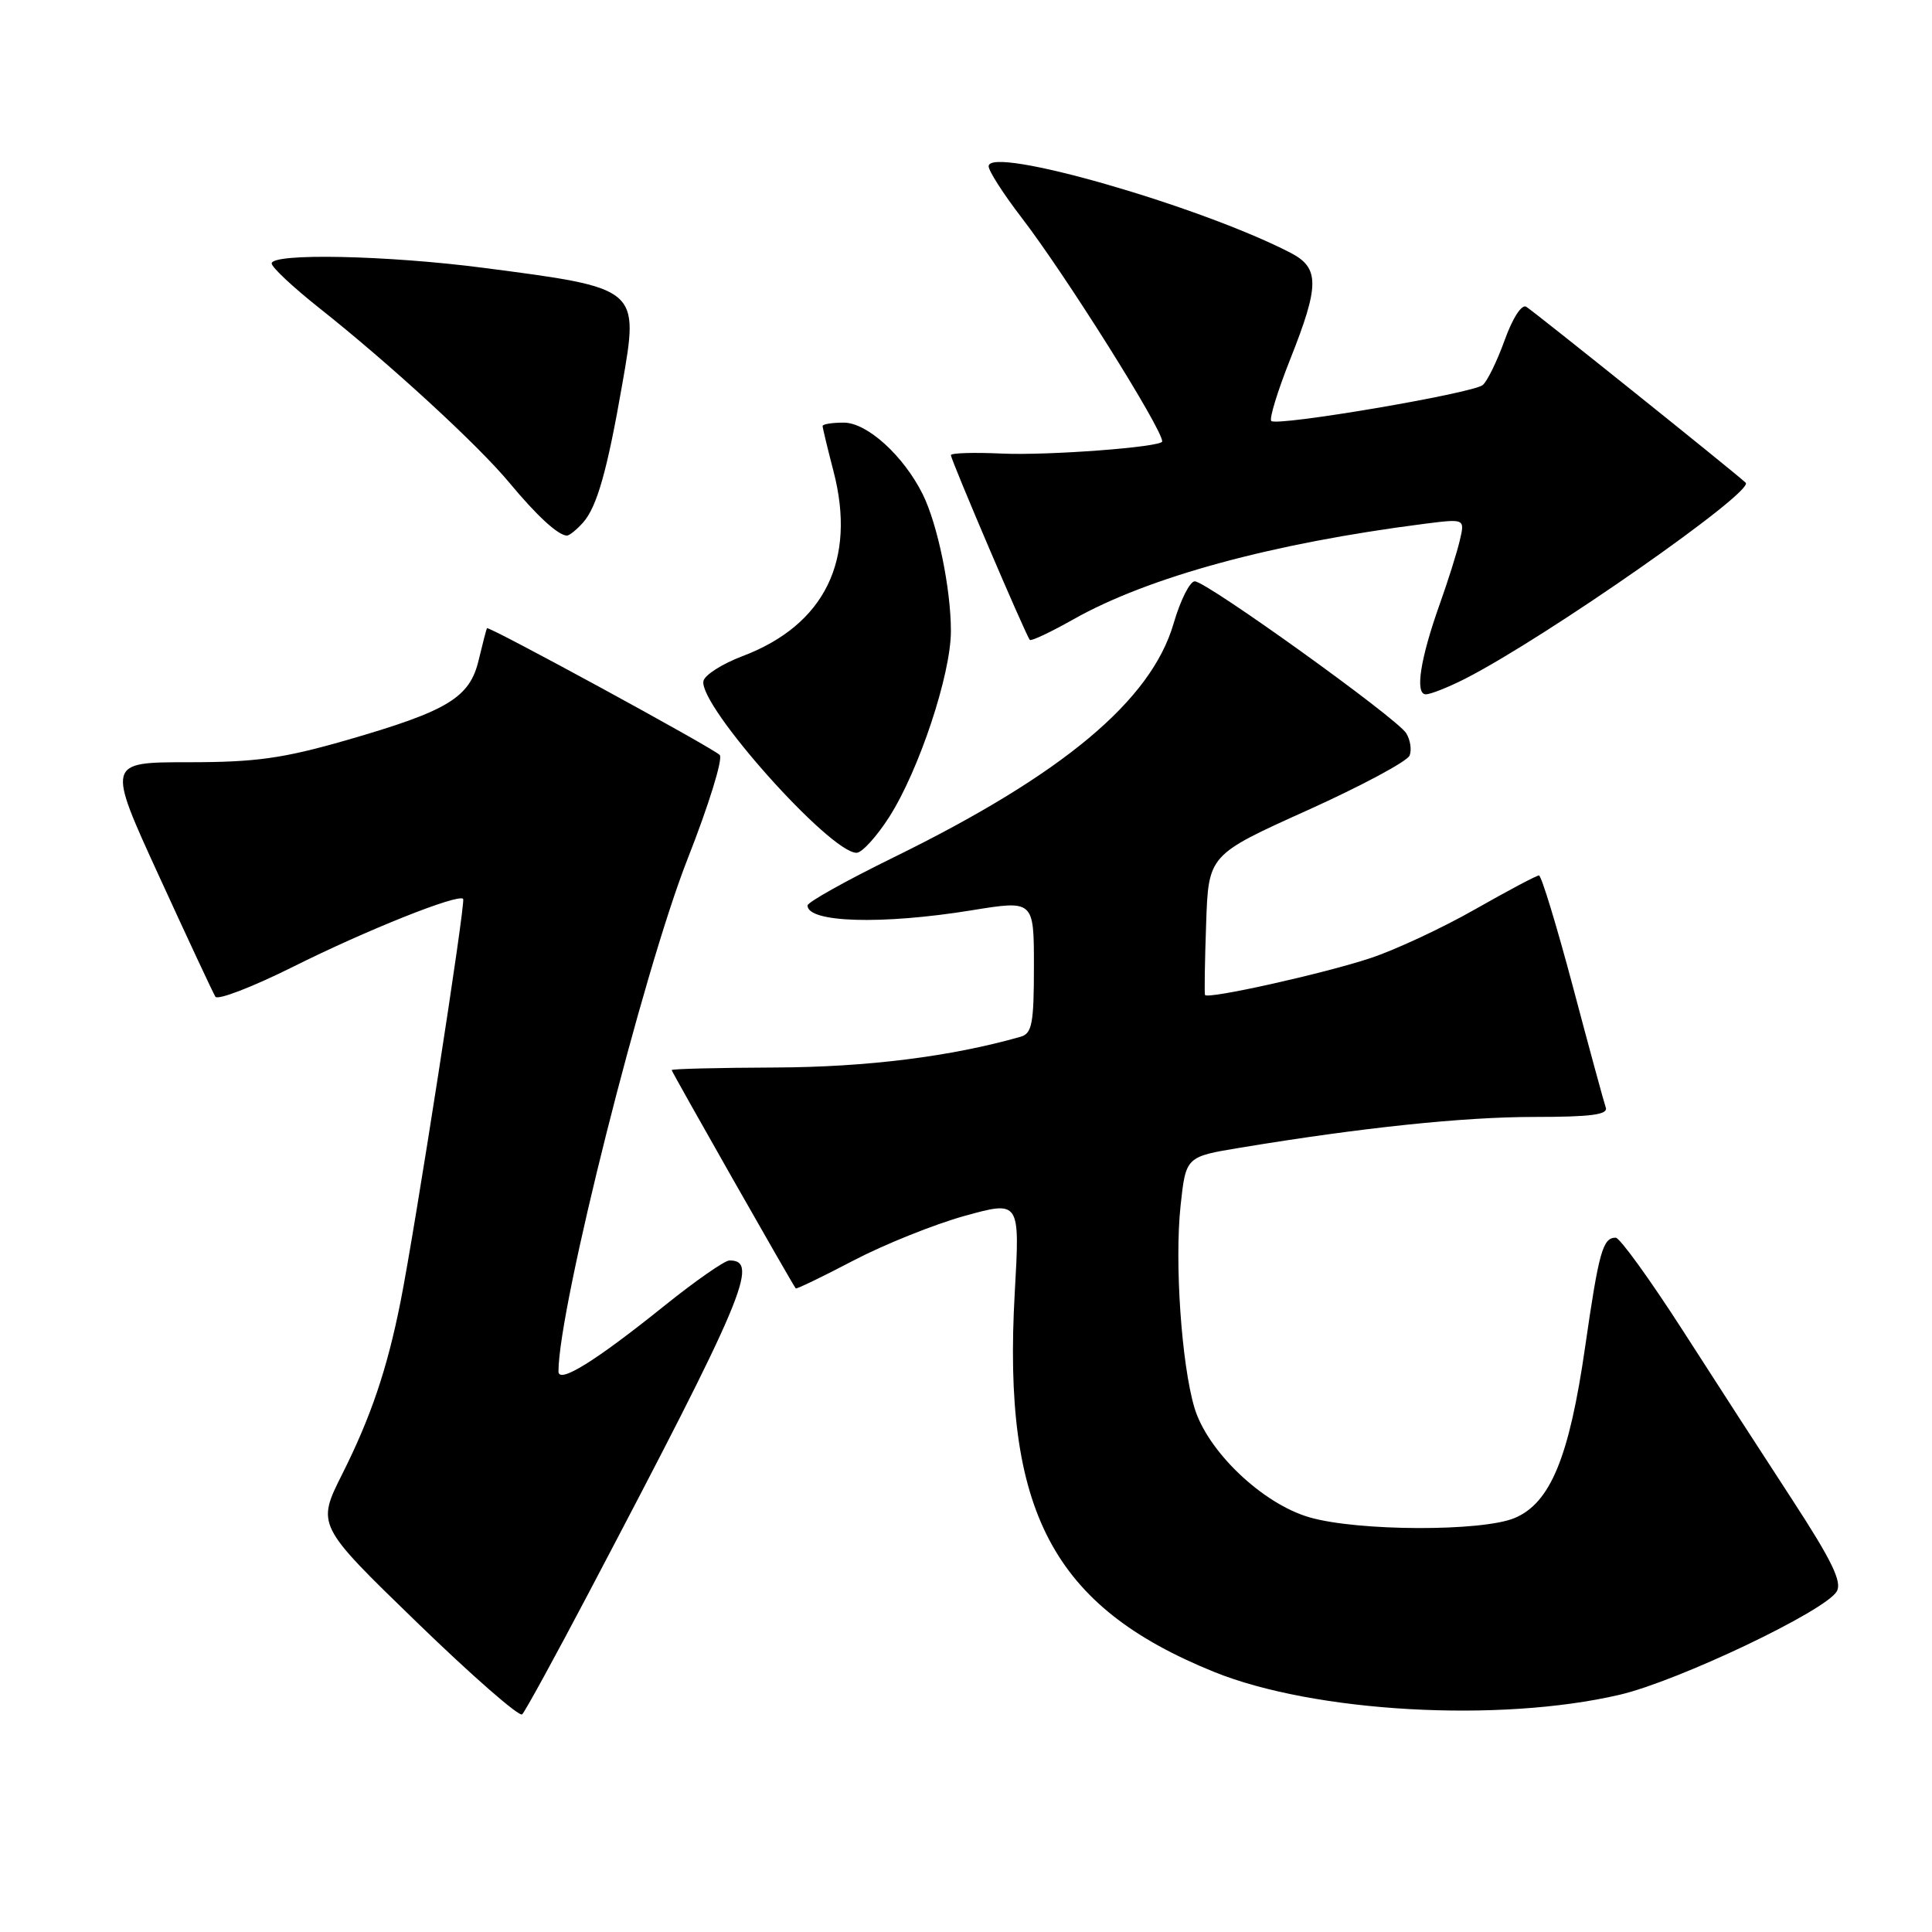 <?xml version="1.0" encoding="UTF-8" standalone="no"?>
<!DOCTYPE svg PUBLIC "-//W3C//DTD SVG 1.1//EN" "http://www.w3.org/Graphics/SVG/1.1/DTD/svg11.dtd" >
<svg xmlns="http://www.w3.org/2000/svg" xmlns:xlink="http://www.w3.org/1999/xlink" version="1.1" viewBox="0 0 256 256">
 <g >
 <path fill="currentColor"
d=" M 78.04 211.00 C 98.59 171.96 100.70 166.96 96.64 167.02 C 96.01 167.03 92.12 169.74 88.00 173.05 C 78.83 180.42 74.00 183.40 74.00 181.72 C 74.01 173.24 85.21 128.81 91.11 113.81 C 93.92 106.67 95.84 100.47 95.36 100.03 C 94.21 98.96 64.73 82.91 64.53 83.24 C 64.44 83.38 63.95 85.28 63.43 87.45 C 62.25 92.45 59.36 94.20 45.90 98.08 C 37.48 100.50 33.89 101.00 24.95 101.00 C 14.16 101.00 14.16 101.00 21.07 116.08 C 24.87 124.38 28.23 131.57 28.54 132.07 C 28.85 132.56 33.46 130.78 38.80 128.12 C 48.51 123.26 60.76 118.37 61.37 119.11 C 61.73 119.54 54.99 162.87 53.07 172.50 C 51.29 181.43 49.16 187.72 45.36 195.30 C 41.95 202.09 41.95 202.09 55.23 214.96 C 62.53 222.04 68.81 227.53 69.19 227.16 C 69.57 226.80 73.55 219.53 78.04 211.00 Z  M 214.59 224.57 C 222.35 222.76 241.87 213.47 243.38 210.87 C 244.11 209.63 242.74 206.80 237.58 198.87 C 233.86 193.17 227.28 182.99 222.95 176.25 C 218.61 169.51 214.63 164.00 214.09 164.00 C 212.38 164.00 211.86 165.84 210.04 178.46 C 207.94 193.07 205.44 199.15 200.71 201.14 C 196.40 202.96 179.90 202.91 173.50 201.05 C 167.26 199.24 159.97 192.28 158.26 186.50 C 156.55 180.69 155.63 167.30 156.43 159.78 C 157.13 153.27 157.13 153.27 164.32 152.08 C 180.45 149.41 193.91 148.00 203.29 148.00 C 210.80 148.00 213.11 147.70 212.77 146.75 C 212.53 146.06 210.57 138.86 208.42 130.75 C 206.26 122.64 204.24 116.00 203.92 116.00 C 203.60 116.00 199.80 118.02 195.47 120.48 C 191.14 122.95 184.88 125.87 181.55 126.97 C 175.32 129.03 159.98 132.44 159.67 131.84 C 159.58 131.65 159.64 127.40 159.82 122.39 C 160.13 113.28 160.13 113.28 173.19 107.39 C 180.37 104.15 186.48 100.88 186.78 100.11 C 187.08 99.35 186.87 98.01 186.32 97.14 C 185.04 95.12 159.90 77.06 158.32 77.03 C 157.67 77.01 156.41 79.52 155.51 82.61 C 152.54 92.83 140.81 102.63 118.38 113.62 C 112.12 116.69 107.00 119.55 107.00 119.98 C 107.00 122.26 116.86 122.55 128.75 120.62 C 137.00 119.28 137.00 119.28 137.00 128.07 C 137.00 135.59 136.75 136.94 135.25 137.37 C 126.05 140.00 114.89 141.40 102.75 141.45 C 95.19 141.48 89.00 141.63 89.00 141.79 C 89.00 142.03 104.92 170.05 105.44 170.72 C 105.53 170.84 108.96 169.19 113.06 167.04 C 117.15 164.90 123.80 162.23 127.82 161.11 C 135.15 159.09 135.15 159.09 134.46 171.29 C 132.81 200.23 139.46 212.87 160.88 221.54 C 174.16 226.91 198.64 228.29 214.59 224.57 Z  M 117.83 108.25 C 121.78 102.06 126.00 89.35 126.00 83.62 C 126.00 78.01 124.24 69.48 122.27 65.50 C 119.73 60.39 114.90 56.00 111.80 56.00 C 110.26 56.00 109.00 56.20 109.00 56.45 C 109.00 56.70 109.65 59.39 110.44 62.43 C 113.51 74.21 109.27 82.82 98.39 86.94 C 95.70 87.96 93.37 89.44 93.21 90.24 C 92.55 93.47 109.97 113.00 113.50 113.00 C 114.21 113.00 116.16 110.86 117.83 108.25 Z  M 194.15 89.93 C 204.85 84.47 232.54 65.12 231.31 63.96 C 229.89 62.62 203.33 41.33 202.24 40.65 C 201.64 40.27 200.44 42.12 199.38 45.06 C 198.38 47.84 197.07 50.52 196.47 51.02 C 195.15 52.12 169.20 56.53 168.45 55.78 C 168.16 55.49 169.29 51.81 170.96 47.60 C 174.86 37.79 174.86 35.50 171.01 33.50 C 158.95 27.27 131.00 19.25 131.00 22.03 C 131.00 22.65 132.96 25.71 135.36 28.83 C 141.17 36.39 154.00 56.81 154.00 58.49 C 154.00 59.24 138.85 60.38 132.75 60.10 C 129.04 59.93 126.00 60.02 126.00 60.31 C 126.00 60.94 135.98 84.32 136.46 84.79 C 136.64 84.98 139.25 83.75 142.24 82.06 C 152.20 76.44 168.65 71.97 188.80 69.40 C 194.11 68.73 194.11 68.73 193.43 71.61 C 193.06 73.20 191.87 76.97 190.79 80.00 C 188.19 87.28 187.46 92.00 188.93 92.00 C 189.56 92.00 191.91 91.07 194.15 89.93 Z  M 77.25 69.25 C 79.09 67.19 80.45 62.42 82.45 50.93 C 84.69 38.12 84.77 38.19 64.06 35.49 C 51.32 33.83 36.00 33.51 36.00 34.91 C 36.00 35.41 38.81 38.04 42.25 40.77 C 51.61 48.18 63.32 58.93 67.49 63.96 C 71.12 68.33 73.91 70.90 75.10 70.97 C 75.42 70.99 76.39 70.21 77.25 69.25 Z "/>
</g>
</svg>